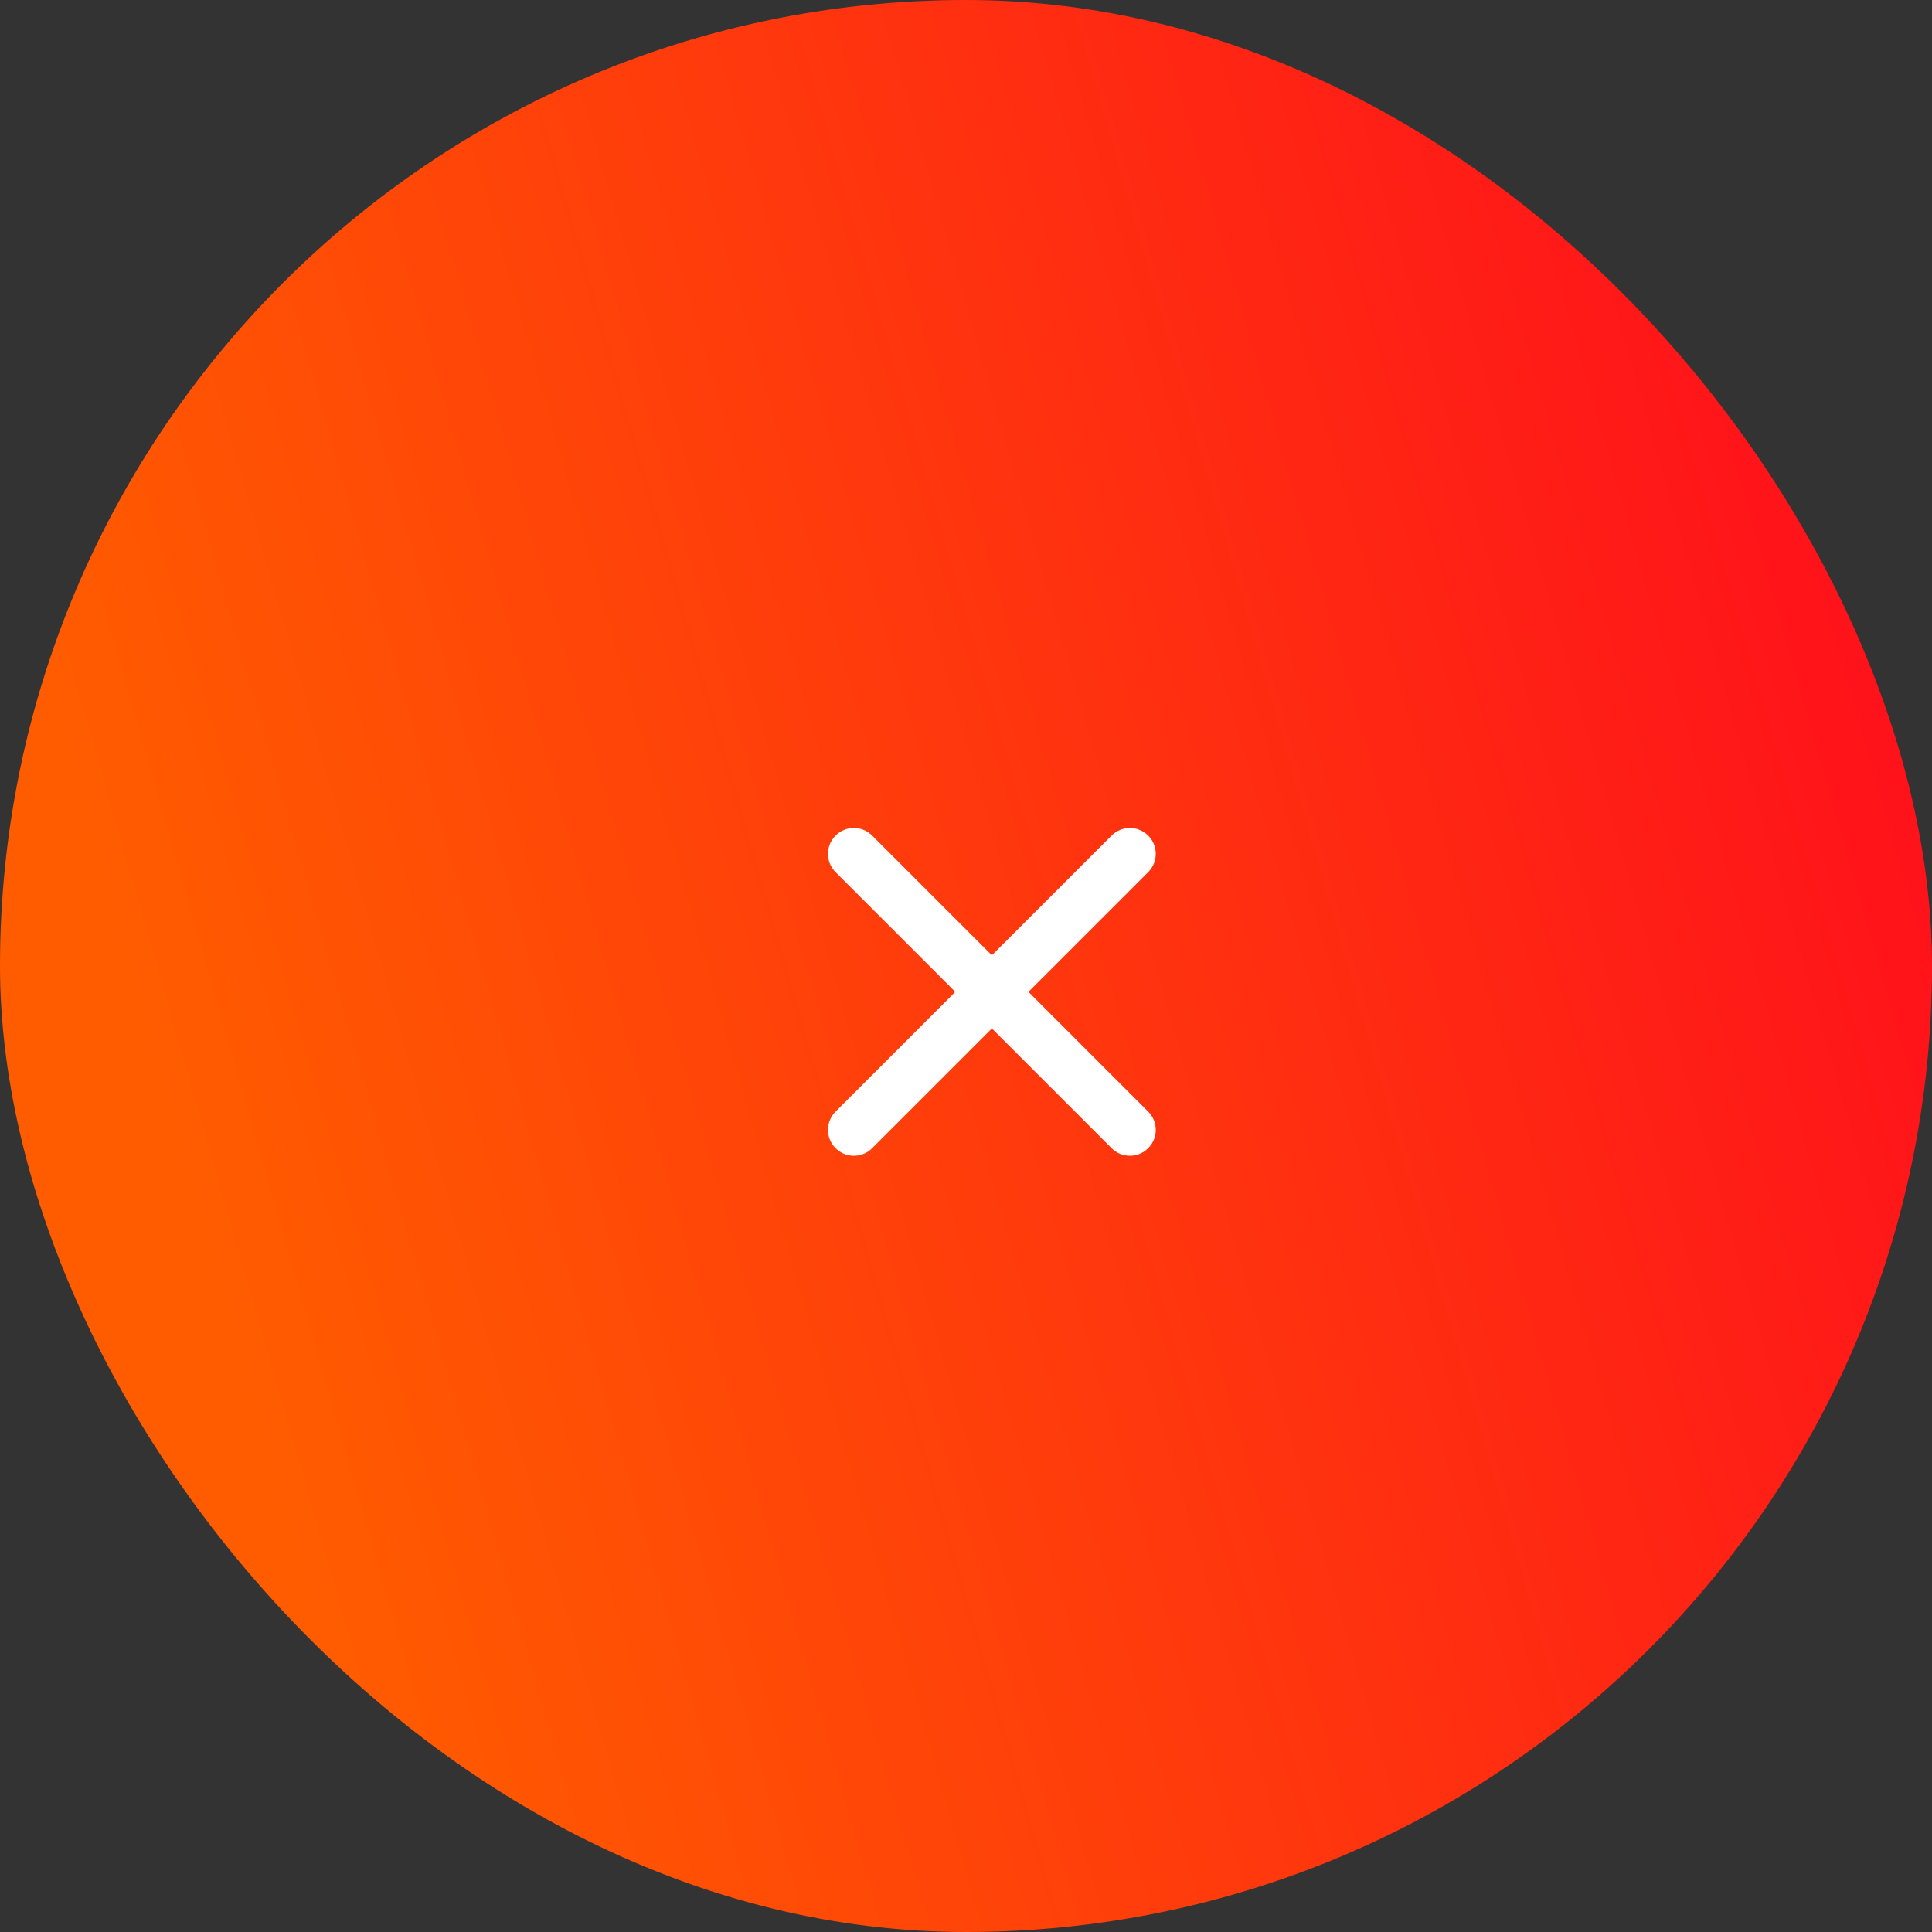 <svg width="28" height="28" viewBox="0 0 28 28" fill="none" xmlns="http://www.w3.org/2000/svg">
<rect x="0" y="0" width="28" height="28" fill="#333333" stroke="none"/>
<rect width="28" height="28" rx="14" fill="url(#paint0_linear_3376_97719)"/>
<path fill-rule="evenodd" clip-rule="evenodd" d="M12.11 16.64C11.963 16.494 11.963 16.256 12.11 16.11L13.845 14.375L12.11 12.64C11.963 12.494 11.963 12.256 12.11 12.11C12.256 11.963 12.494 11.963 12.64 12.11L14.64 14.11C14.787 14.256 14.787 14.494 14.64 14.64L12.64 16.64C12.494 16.787 12.256 16.787 12.11 16.64Z" fill="white"/>
<path fill-rule="evenodd" clip-rule="evenodd" d="M16.64 12.11C16.787 12.256 16.787 12.494 16.64 12.64L14.905 14.375L16.64 16.11C16.787 16.256 16.787 16.494 16.64 16.64C16.494 16.787 16.256 16.787 16.11 16.64L14.11 14.64C13.963 14.494 13.963 14.256 14.11 14.11L16.11 12.11C16.256 11.963 16.494 11.963 16.64 12.11Z" fill="white"/>
<defs>
<linearGradient id="paint0_linear_3376_97719" x1="24.64" y1="-19.688" x2="-5.446" y2="-11.075" gradientUnits="userSpaceOnUse">
<stop stop-color="#FF0220"/>
<stop offset="1" stop-color="#FF5C00"/>
</linearGradient>
</defs>
</svg>
